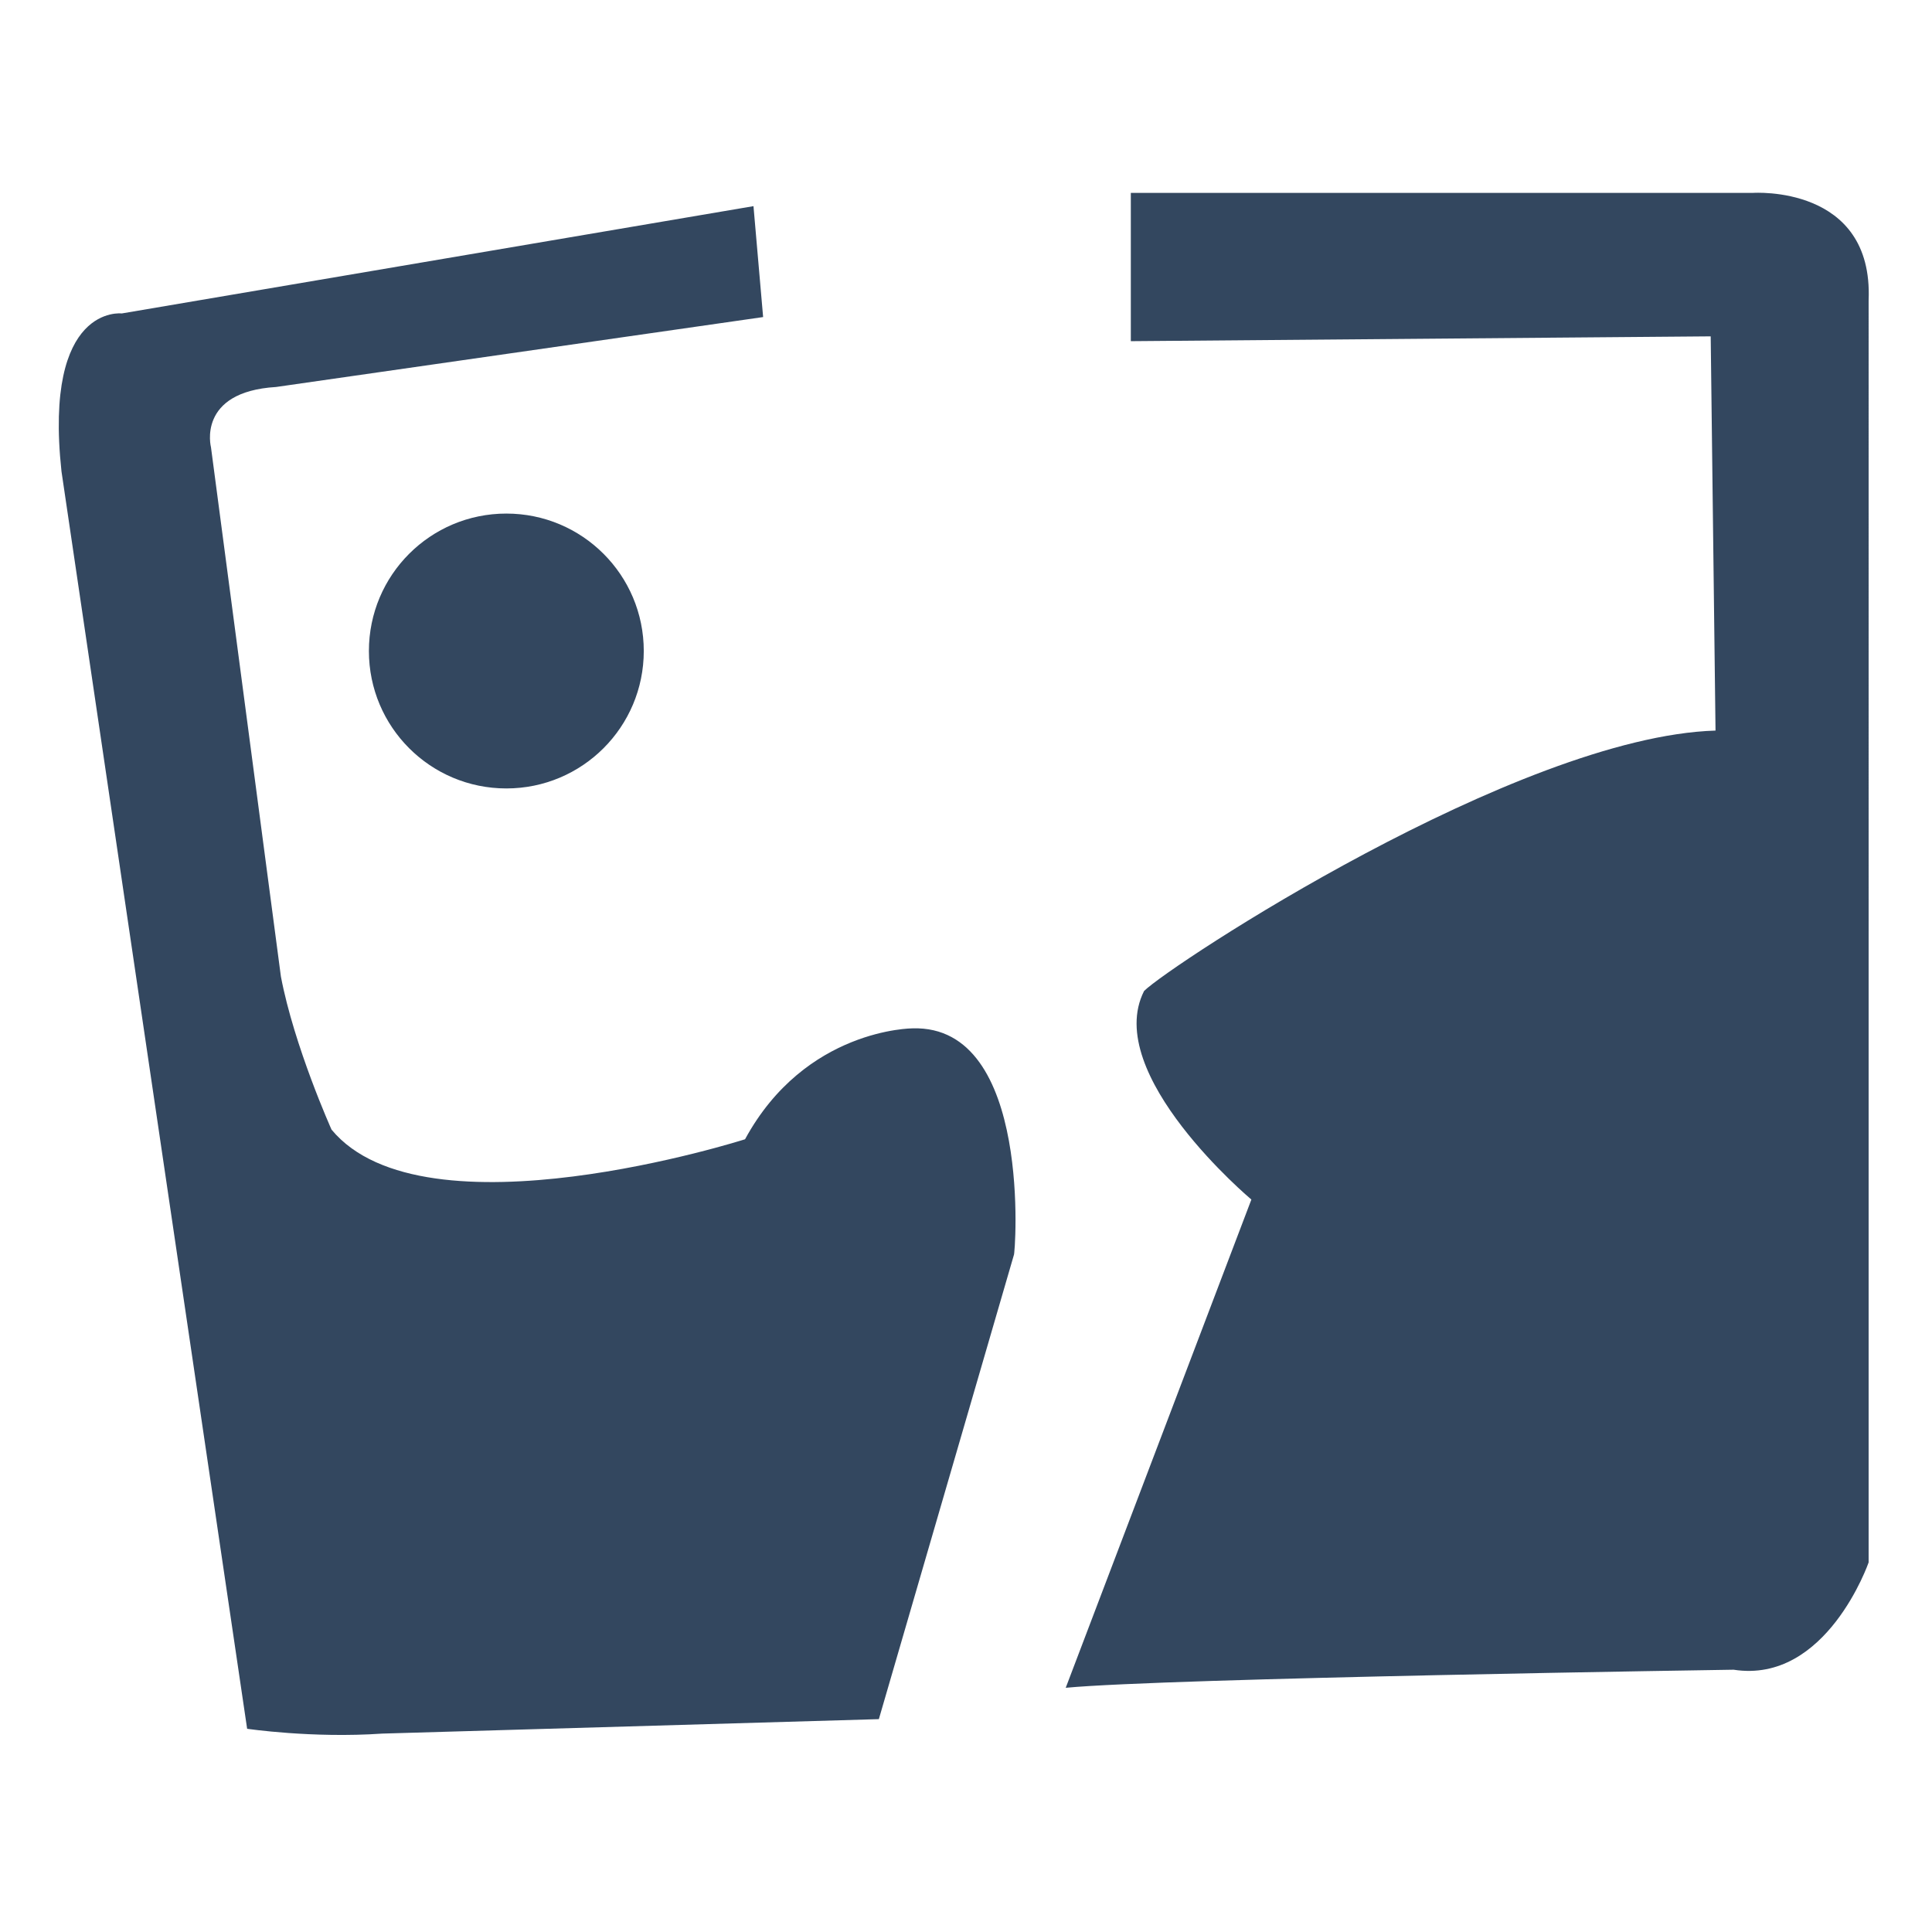 <?xml version="1.0" standalone="no"?><!DOCTYPE svg PUBLIC "-//W3C//DTD SVG 1.1//EN" "http://www.w3.org/Graphics/SVG/1.1/DTD/svg11.dtd"><svg width="200" height="200" viewBox="0 0 200 200" version="1.1" xmlns="http://www.w3.org/2000/svg" xmlns:xlink="http://www.w3.org/1999/xlink"><defs><style type="text/css"><![CDATA[
@font-face { font-family: ifont; src: url("http://at.alicdn.com/t/font_1442373896_4754455.eot?#iefix") format("embedded-opentype"), url("http://at.alicdn.com/t/font_1442373896_4754455.woff") format("woff"), url("http://at.alicdn.com/t/font_1442373896_4754455.ttf") format("truetype"), url("http://at.alicdn.com/t/font_1442373896_4754455.svg#ifont") format("svg"); }

]]></style></defs><g class="transform-group"><g transform="scale(0.195, 0.195)"><path d="M484.48 545.92c0 0-56.96 0-88.96 58.88 0 0-170.24 54.4-219.52-5.12 0 0-19.84-44.16-26.88-81.28l-37.12-280.96c0 0-7.68-29.44 34.56-32l258.56-37.12-5.12-58.88-335.36 56.96c0 0-41.6-5.12-32 83.84l98.56 667.52c0 0 34.56 5.12 71.68 2.56l263.68-7.68 71.68-246.4C538.88 666.88 548.48 544 484.48 545.92zM930.56 102.4 600.32 102.4l0 78.72 307.84-2.56 2.56 209.28c-104.96 3.2-289.92 124.8-303.36 138.24-22.4 44.16 56.96 110.72 56.96 110.72S577.92 864 565.76 896c53.76-5.12 354.56-9.6 354.56-9.6 49.28 7.68 71.68-56.96 71.68-56.96L992 159.36C994.56 97.92 930.56 102.4 930.56 102.4zM195.84 345.6c0 40.32 32.64 72.96 72.96 72.96 40.32 0 72.96-32.64 72.96-72.96 0-40.32-32.64-72.96-72.96-72.96C228.48 272.64 195.84 305.28 195.84 345.6z" fill="#33475f"></path></g></g></svg>